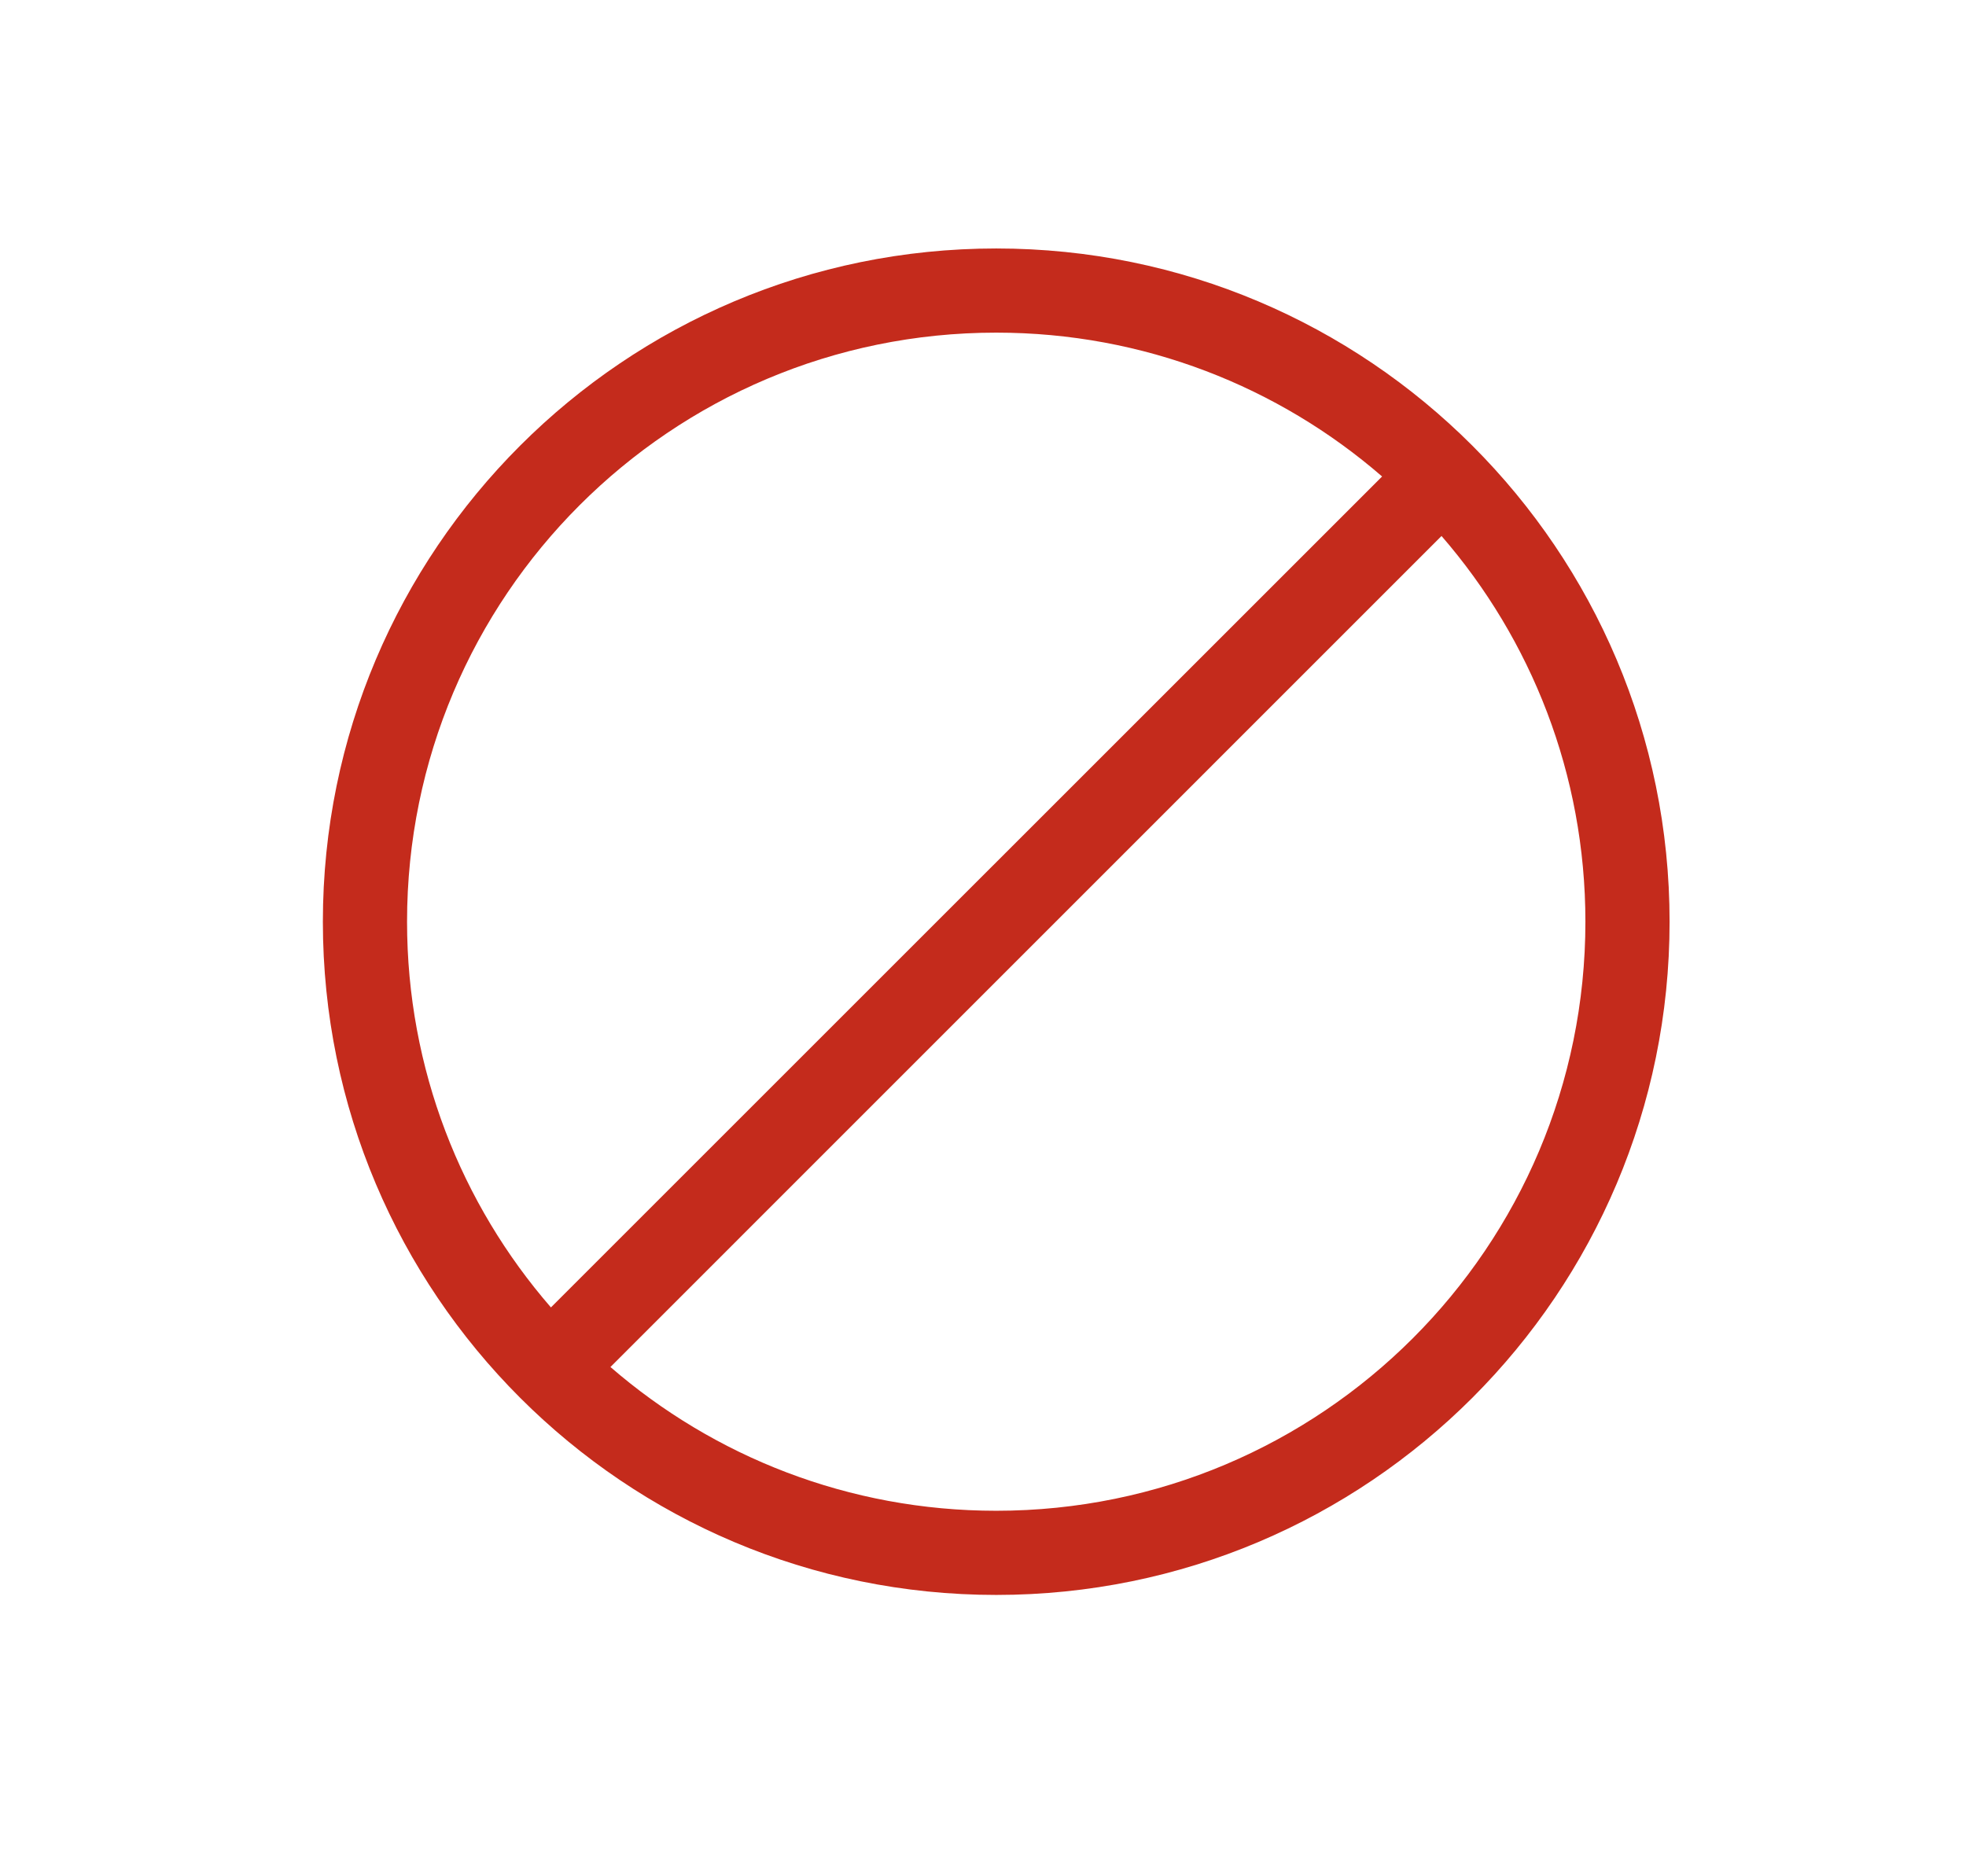 <svg width="22" height="21" viewBox="0 0 22 21" fill="none" xmlns="http://www.w3.org/2000/svg">
<path d="M18.683 10.316C18.683 14.478 15.31 17.851 11.148 17.851C6.987 17.851 3.613 14.478 3.613 10.316C3.613 6.155 6.987 2.781 11.148 2.781C15.31 2.781 18.683 6.155 18.683 10.316ZM17.741 10.316C17.741 8.665 17.134 7.156 16.131 5.999L6.831 15.3C7.988 16.302 9.497 16.909 11.148 16.909C14.79 16.909 17.741 13.957 17.741 10.316ZM6.165 14.633L15.466 5.333C14.309 4.33 12.799 3.723 11.148 3.723C7.507 3.723 4.555 6.675 4.555 10.316C4.555 11.967 5.162 13.477 6.165 14.633Z" fill="#C42B1C"/>
</svg>
